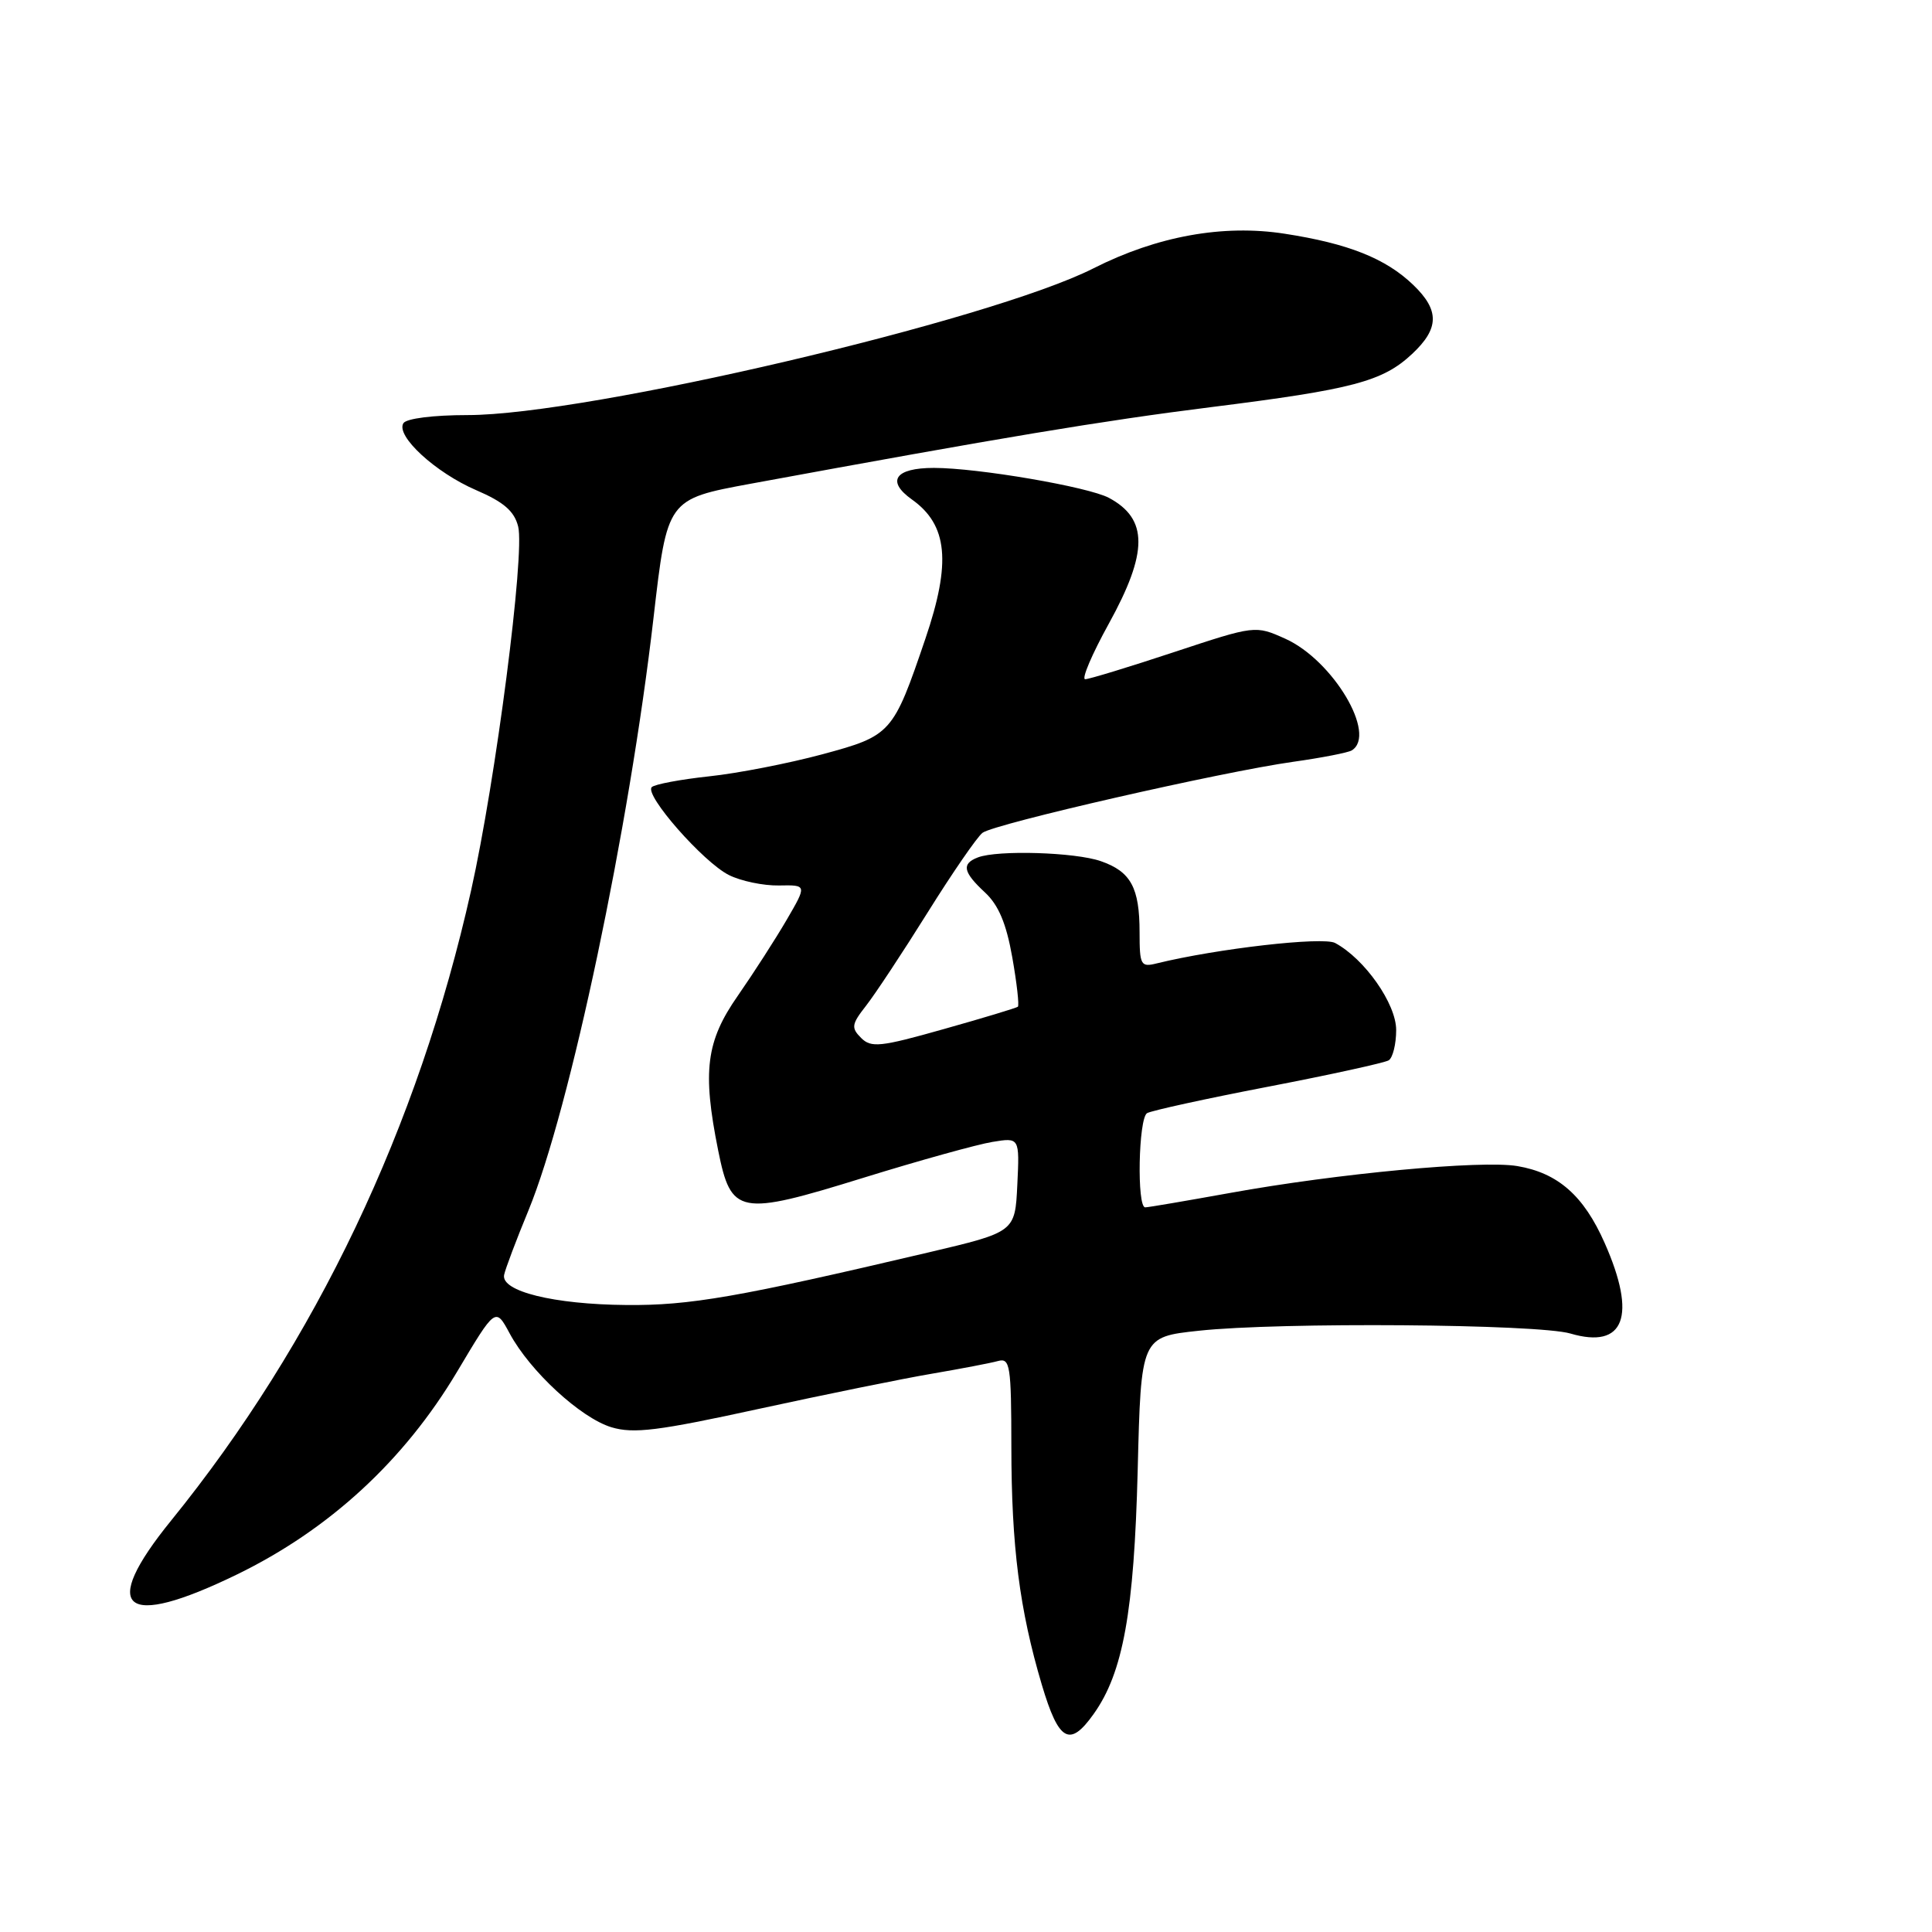 <?xml version="1.0" encoding="UTF-8" standalone="no"?>
<!DOCTYPE svg PUBLIC "-//W3C//DTD SVG 1.1//EN" "http://www.w3.org/Graphics/SVG/1.1/DTD/svg11.dtd" >
<svg xmlns="http://www.w3.org/2000/svg" xmlns:xlink="http://www.w3.org/1999/xlink" version="1.1" viewBox="0 0 256 256">
 <g >
 <path fill="currentColor"
d=" M 144.91 227.12 C 148.82 221.64 150.27 213.57 150.75 194.83 C 151.19 177.15 151.19 177.15 158.85 176.33 C 169.57 175.17 203.76 175.43 208.09 176.70 C 215.25 178.80 216.92 174.40 212.63 164.71 C 209.86 158.43 206.44 155.42 201.05 154.51 C 196.31 153.71 177.23 155.49 163.00 158.07 C 157.22 159.11 152.16 159.98 151.75 159.98 C 150.62 160.01 150.85 148.21 151.99 147.50 C 152.54 147.17 159.74 145.59 168.00 144.00 C 176.26 142.41 183.46 140.83 184.01 140.50 C 184.55 140.16 185.00 138.35 185.00 136.48 C 185.00 133.00 180.82 127.05 176.91 124.95 C 175.29 124.09 161.28 125.69 153.25 127.66 C 151.16 128.18 151.00 127.89 151.00 123.54 C 151.00 117.62 149.84 115.49 145.87 114.11 C 142.47 112.92 132.19 112.61 129.58 113.61 C 127.38 114.45 127.60 115.55 130.51 118.25 C 132.31 119.92 133.34 122.36 134.13 126.84 C 134.74 130.28 135.07 133.24 134.87 133.40 C 134.66 133.56 130.25 134.90 125.05 136.36 C 116.64 138.74 115.43 138.86 114.10 137.53 C 112.76 136.19 112.83 135.72 114.76 133.26 C 115.95 131.74 119.62 126.19 122.91 120.92 C 126.20 115.65 129.48 110.89 130.19 110.35 C 131.79 109.15 161.89 102.27 171.37 100.94 C 175.14 100.41 178.63 99.73 179.12 99.43 C 182.49 97.34 176.63 87.49 170.32 84.64 C 166.33 82.85 166.33 82.85 155.53 86.42 C 149.58 88.39 144.30 90.00 143.79 90.00 C 143.28 90.00 144.69 86.68 146.93 82.63 C 152.14 73.18 152.15 68.76 146.94 65.97 C 144.21 64.51 129.58 62.00 123.75 62.00 C 118.60 62.00 117.39 63.74 120.84 66.19 C 125.58 69.56 126.06 74.53 122.62 84.63 C 118.34 97.22 118.11 97.48 108.96 99.95 C 104.50 101.15 97.75 102.47 93.95 102.87 C 90.16 103.28 86.74 103.92 86.36 104.30 C 85.35 105.32 93.20 114.26 96.59 115.95 C 98.19 116.75 101.17 117.37 103.22 117.33 C 106.93 117.26 106.93 117.26 104.24 121.88 C 102.76 124.42 99.85 128.94 97.78 131.92 C 93.55 137.97 93.05 141.93 95.16 152.43 C 96.88 160.98 97.89 161.18 114.38 156.07 C 121.81 153.77 129.52 151.63 131.50 151.31 C 135.10 150.72 135.10 150.72 134.80 156.99 C 134.50 163.25 134.50 163.25 123.00 165.96 C 97.79 171.89 91.40 173.00 82.99 172.92 C 73.36 172.84 66.34 171.10 66.80 168.92 C 66.96 168.14 68.41 164.29 70.03 160.37 C 75.52 147.01 83.39 109.71 86.60 81.82 C 88.41 66.14 88.41 66.14 99.45 64.10 C 132.70 57.98 145.95 55.77 160.45 53.95 C 179.28 51.59 183.20 50.55 187.10 46.91 C 190.73 43.52 190.76 41.11 187.25 37.74 C 183.60 34.24 178.65 32.27 170.23 30.97 C 162.07 29.70 153.31 31.29 144.88 35.56 C 131.26 42.46 77.79 55.00 61.97 55.00 C 57.42 55.00 53.84 55.45 53.45 56.08 C 52.41 57.76 57.71 62.63 63.10 64.95 C 66.75 66.52 68.15 67.73 68.66 69.77 C 69.57 73.37 65.68 103.44 62.42 118.00 C 55.42 149.32 41.84 177.85 22.66 201.50 C 13.08 213.31 16.32 215.96 31.39 208.63 C 43.64 202.67 53.55 193.54 60.58 181.74 C 65.66 173.21 65.66 173.21 67.53 176.68 C 70.23 181.70 76.94 187.88 81.02 189.12 C 83.96 190.00 87.19 189.60 100.52 186.69 C 109.31 184.78 119.65 182.67 123.50 182.02 C 127.35 181.36 131.29 180.61 132.25 180.34 C 133.84 179.91 134.00 180.91 134.01 191.68 C 134.02 204.91 135.09 213.29 138.05 223.25 C 140.29 230.77 141.74 231.58 144.91 227.12 Z "/>
</g>
</svg>